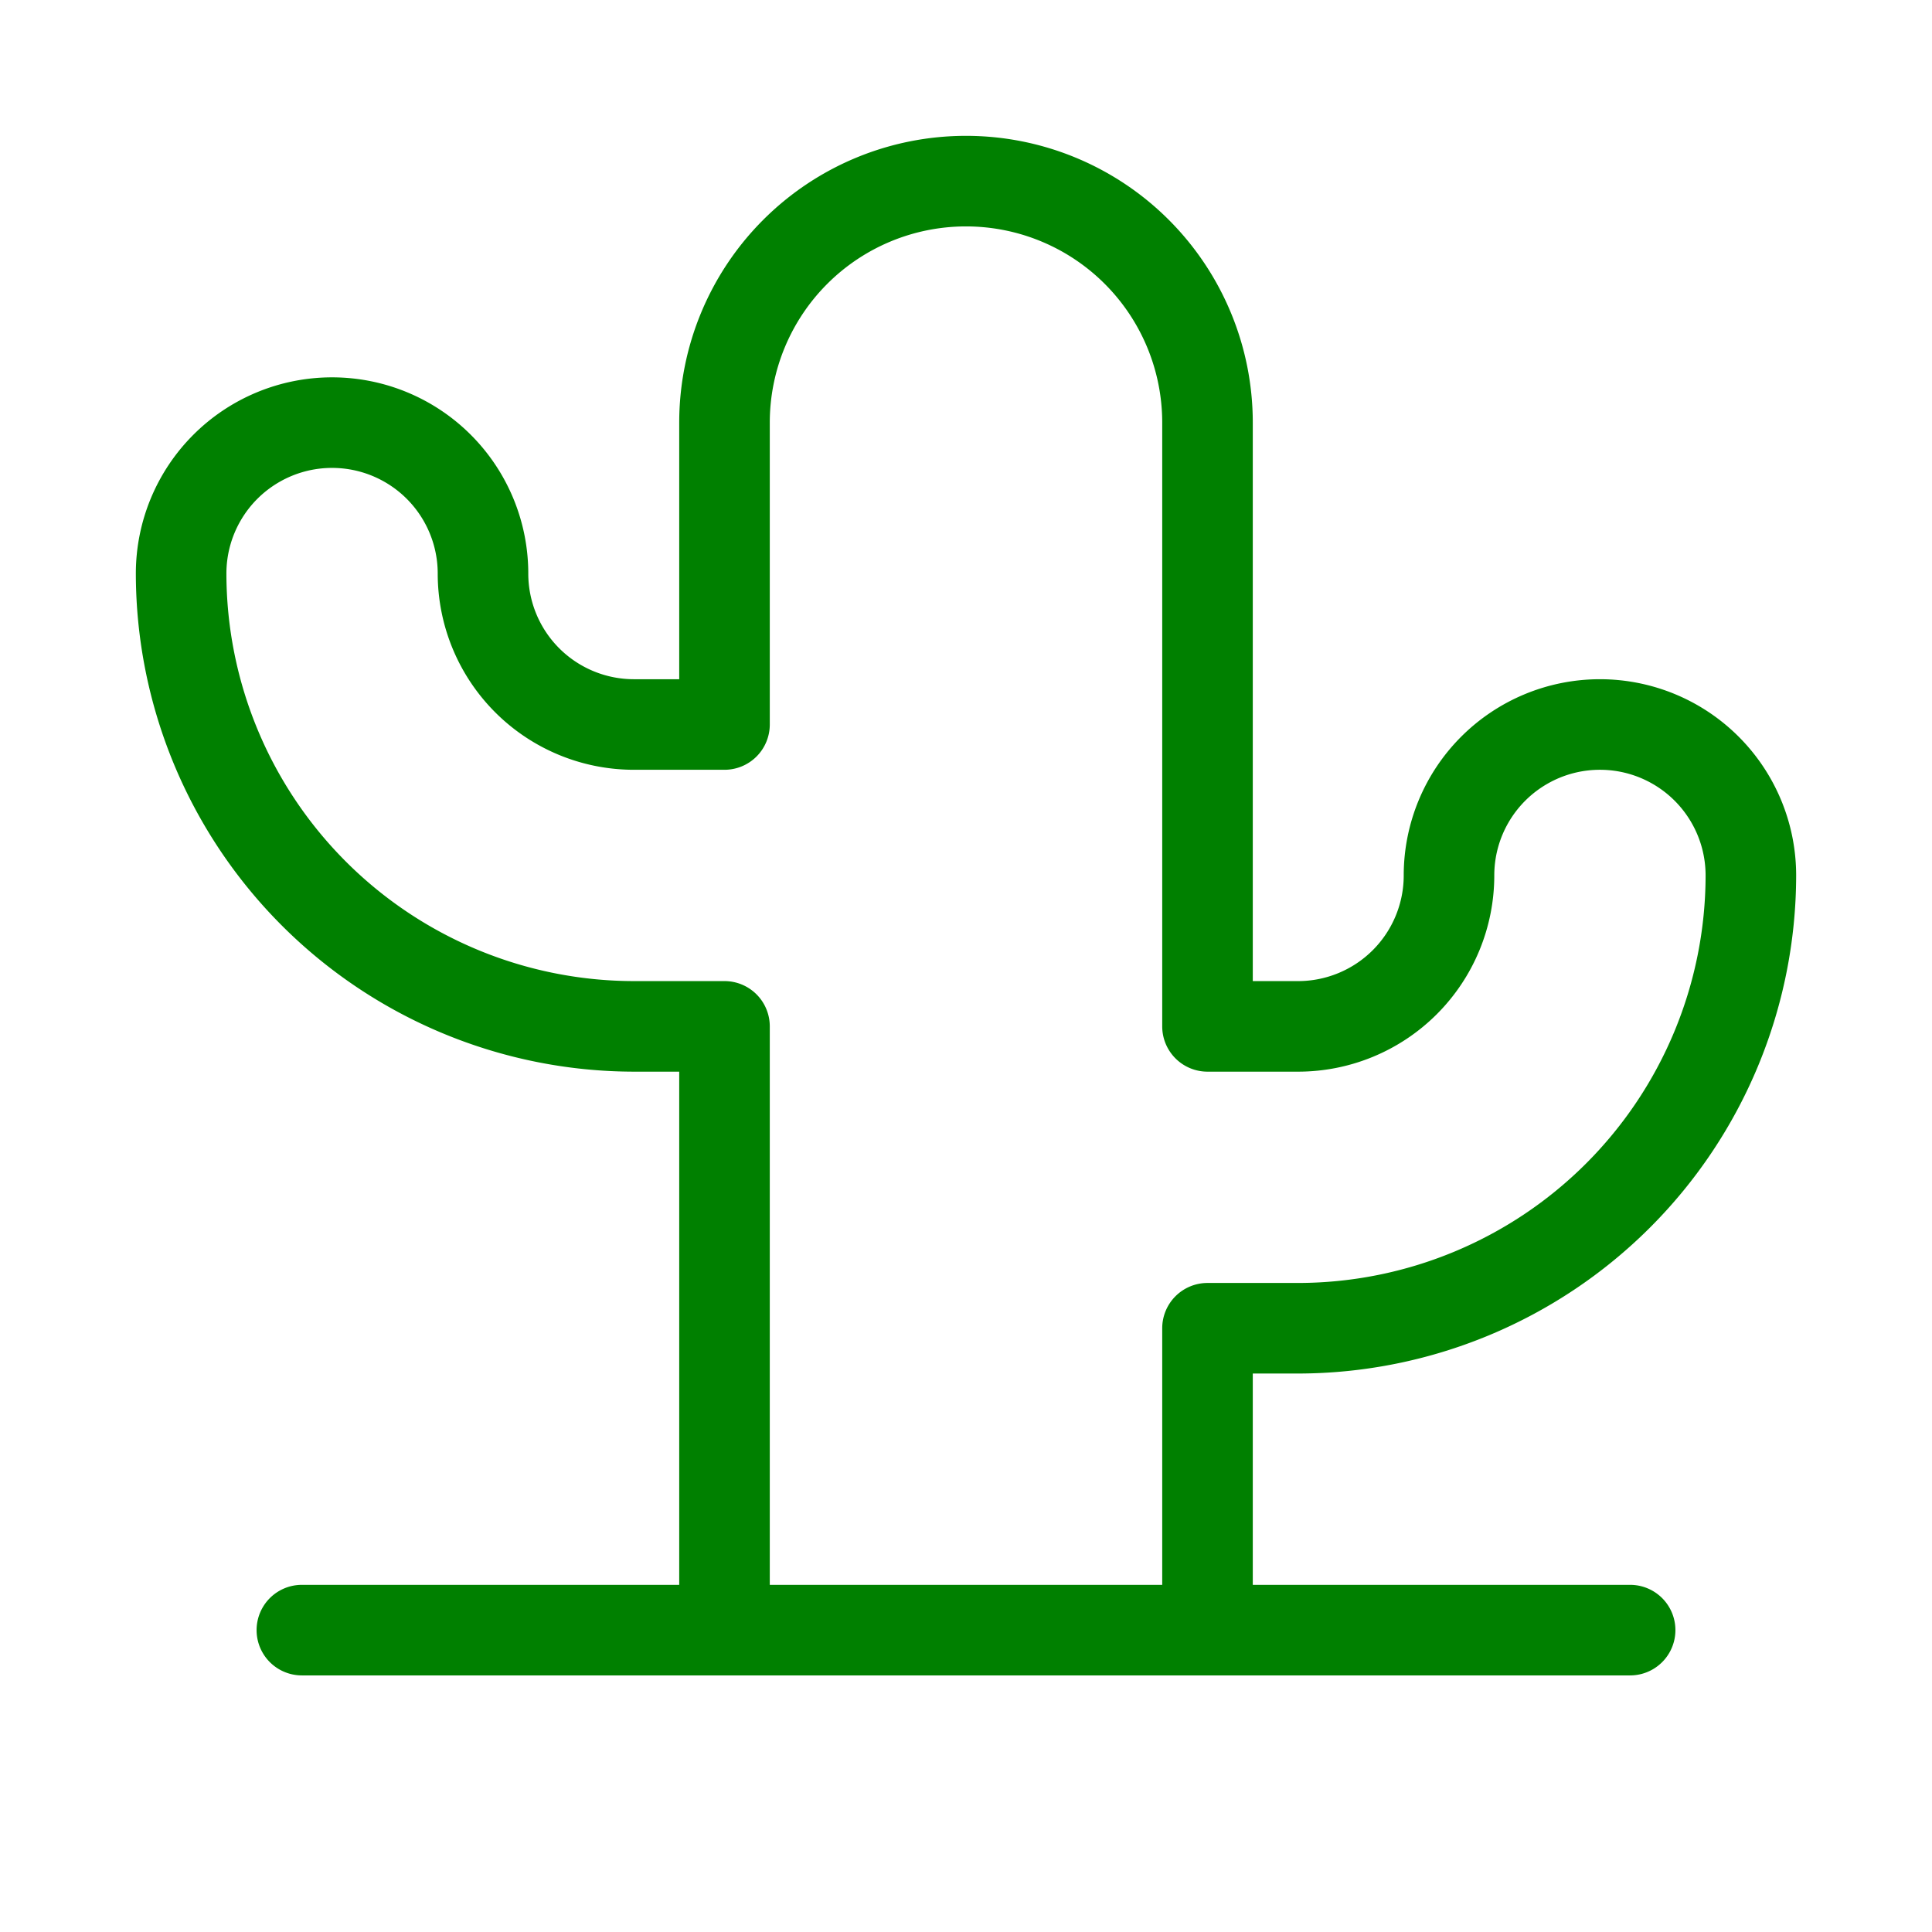 <svg xmlns="http://www.w3.org/2000/svg" width="256" height="256" viewBox="0 0 256 256"><path fill="green" d="M216 210h-50v-28h6a66.08 66.08 0 0 0 66-66a26 26 0 0 0-52 0a14 14 0 0 1-14 14h-6V56a38 38 0 0 0-76 0v34h-6a14 14 0 0 1-14-14a26 26 0 0 0-52 0a66.08 66.08 0 0 0 66 66h6v68H40a6 6 0 0 0 0 12h176a6 6 0 0 0 0-12M96 130H84a54.06 54.06 0 0 1-54-54a14 14 0 0 1 28 0a26 26 0 0 0 26 26h12a6 6 0 0 0 6-6V56a26 26 0 0 1 52 0v80a6 6 0 0 0 6 6h12a26 26 0 0 0 26-26a14 14 0 0 1 28 0a54.06 54.06 0 0 1-54 54h-12a6 6 0 0 0-6 6v34h-52v-74a6 6 0 0 0-6-6"/></svg>